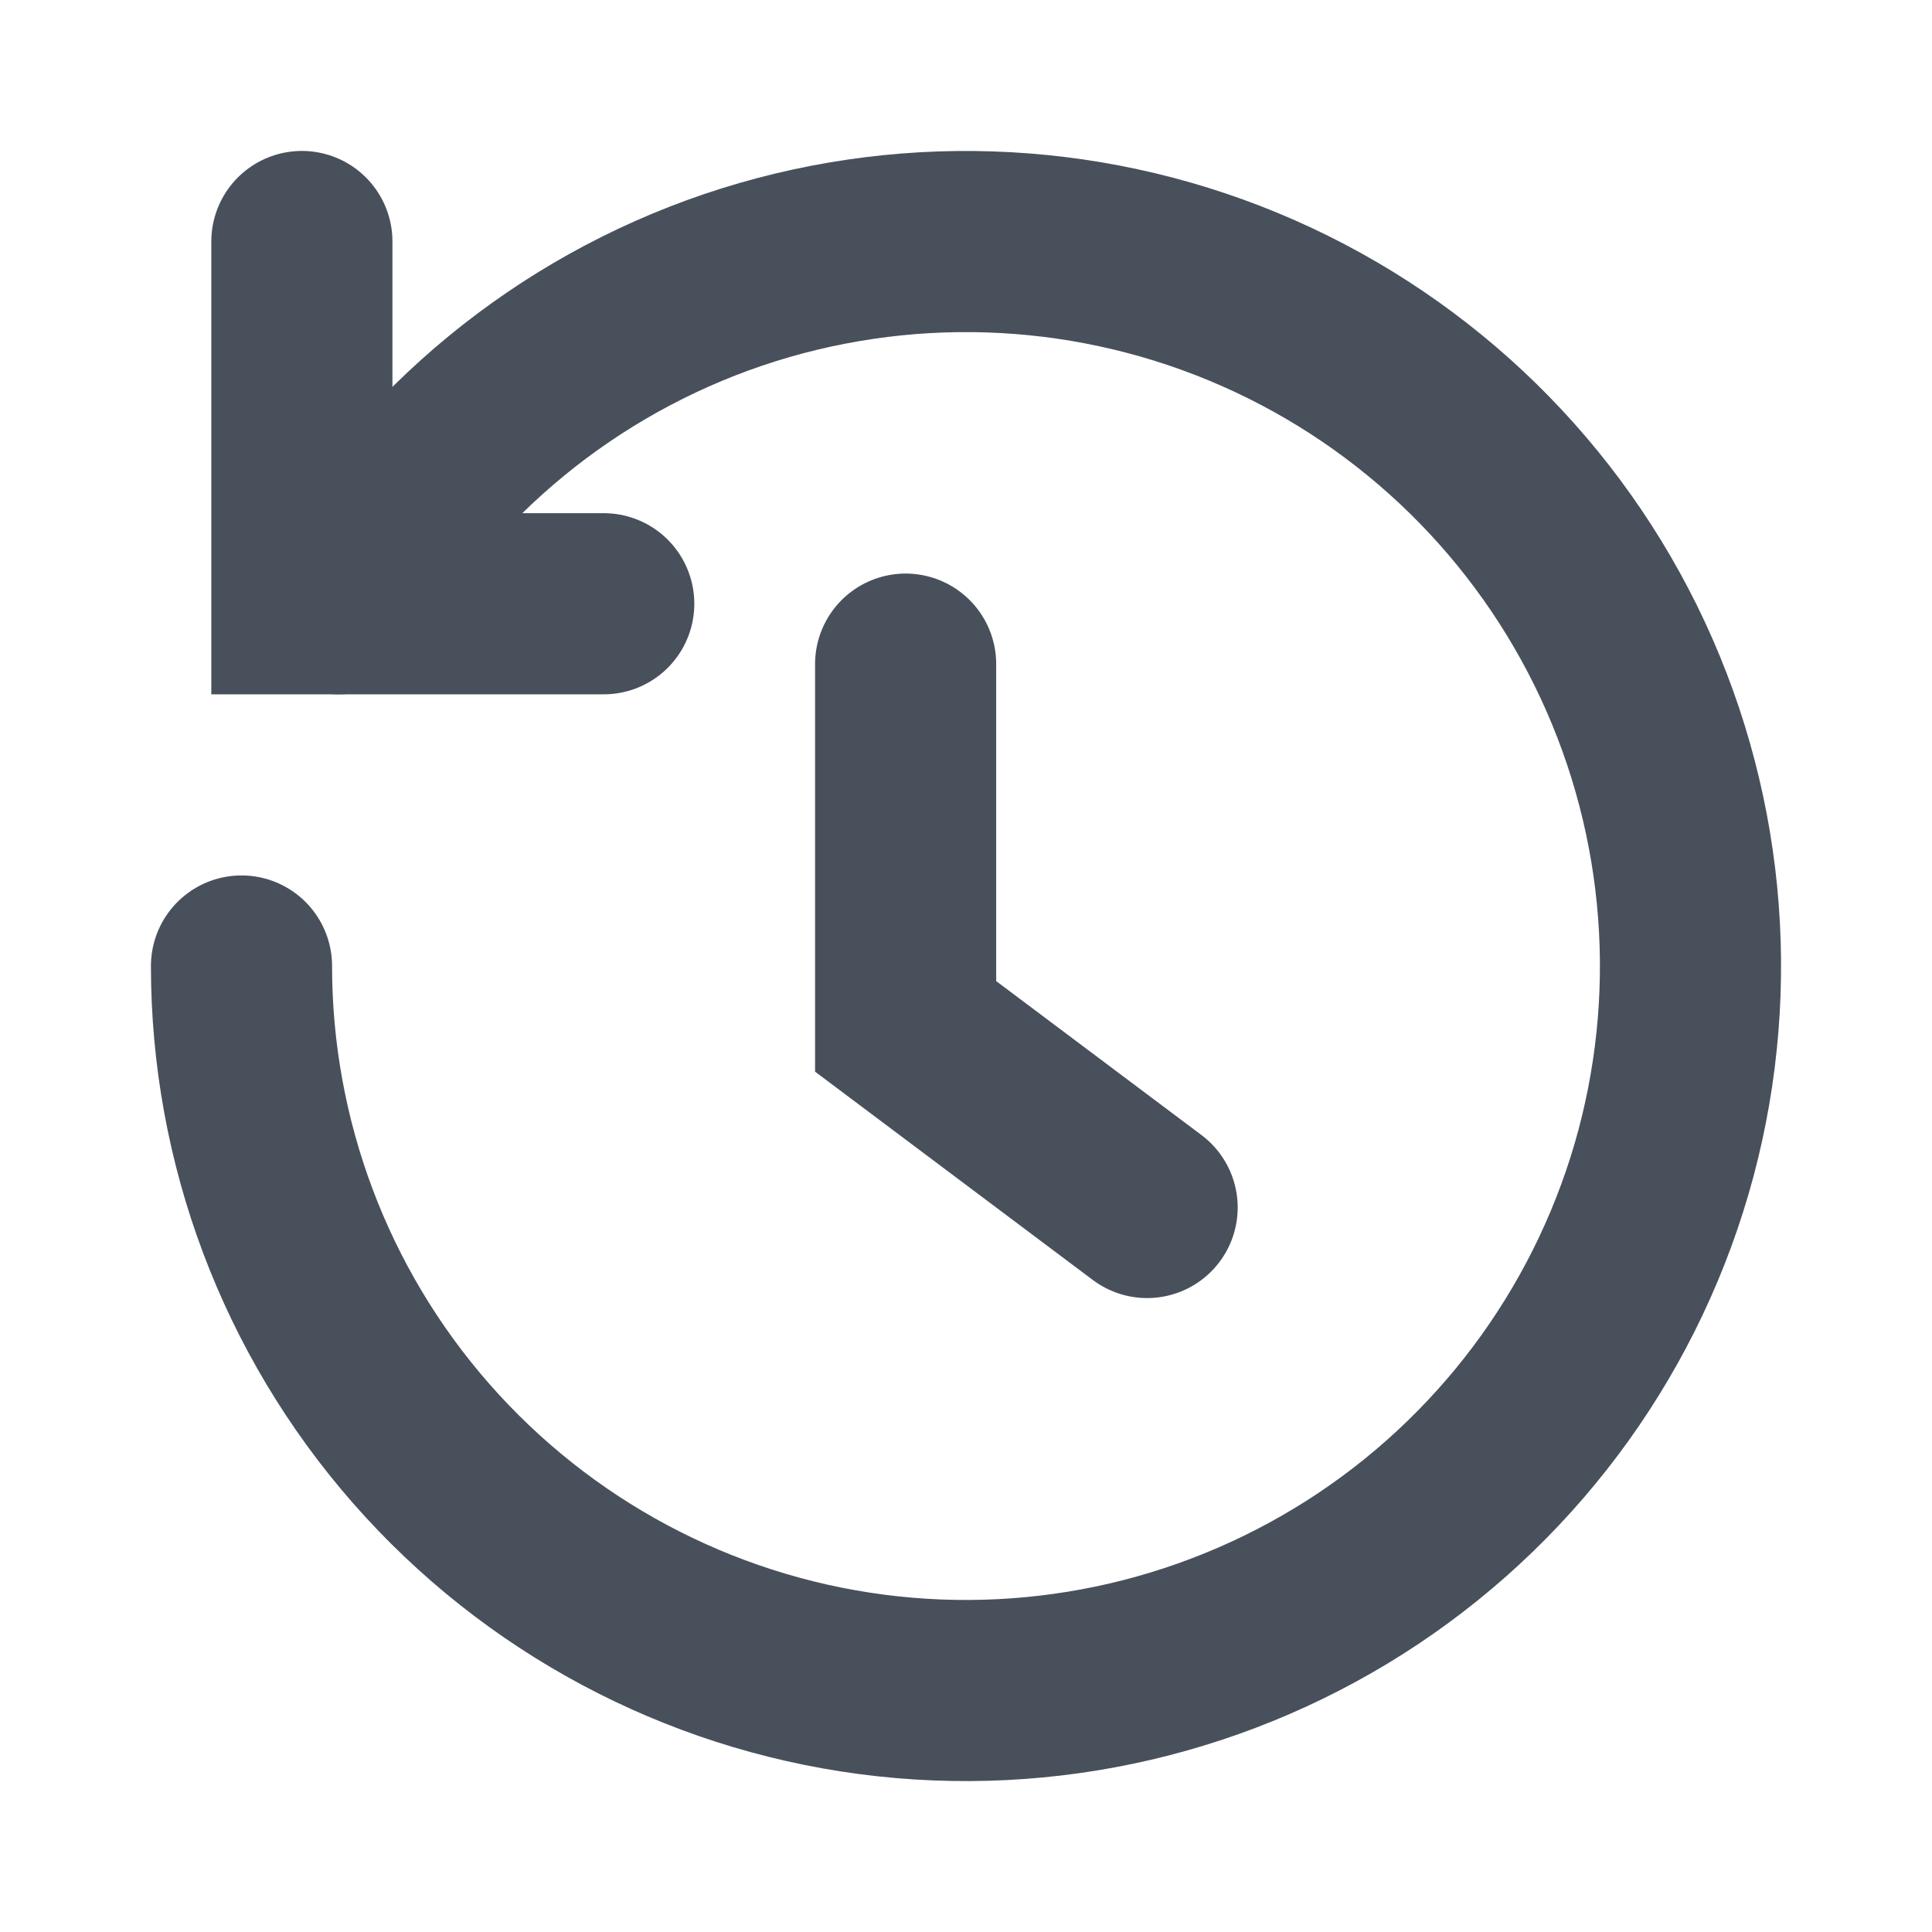 <svg width="16" height="16" viewBox="0 0 16 16" fill="none" xmlns="http://www.w3.org/2000/svg">
<path d="M2 8C2 9.456 2.529 10.862 3.489 11.956C4.449 13.05 5.774 13.759 7.217 13.949C8.66 14.139 10.123 13.797 11.333 12.989C12.544 12.18 13.419 10.959 13.796 9.553C14.172 8.147 14.025 6.652 13.381 5.346C12.737 4.041 11.641 3.014 10.296 2.457C8.951 1.9 7.45 1.851 6.071 2.318C4.693 2.786 3.532 3.739 2.804 5" stroke="#48505B" stroke-width="1.5" stroke-linecap="round"/>
<path d="M2.5 2V5H5" stroke="#48505B" stroke-width="1.5" stroke-linecap="round"/>
<path d="M7.5 5.5V8.5L9.5 10" stroke="#48505B" stroke-width="1.5" stroke-linecap="round"/>
</svg>
